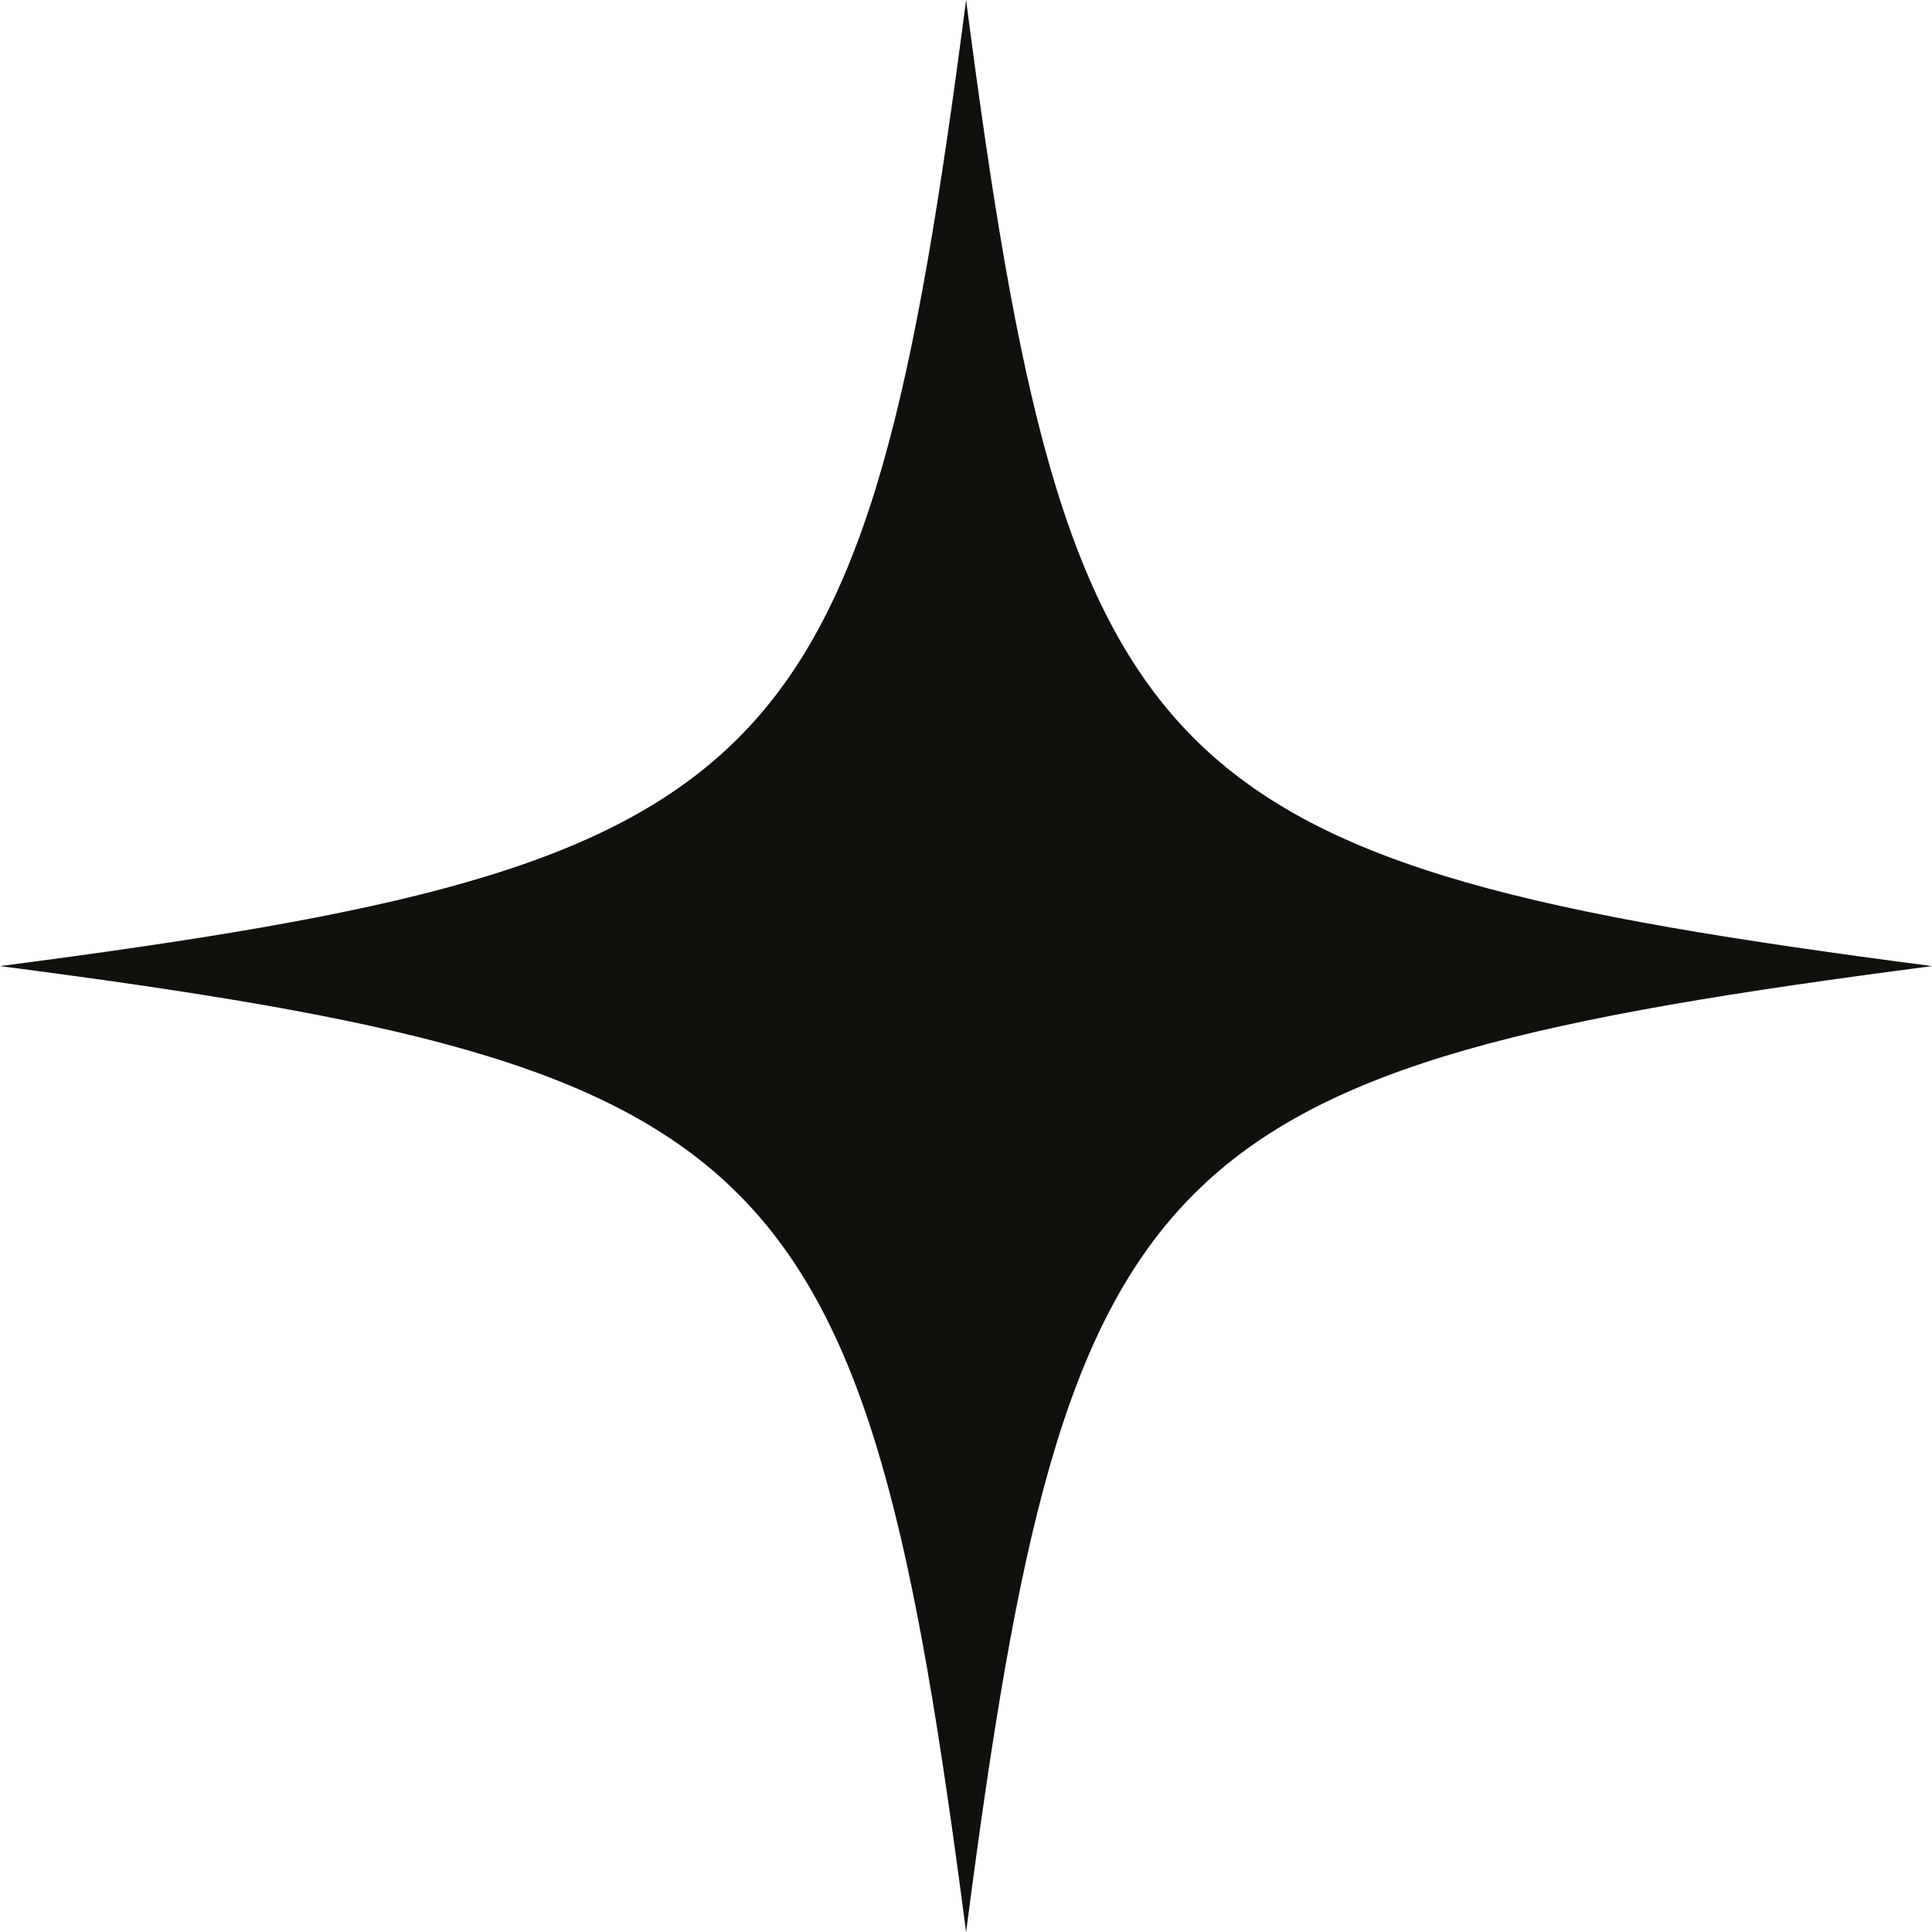 <?xml version="1.0" encoding="UTF-8"?>
<svg id="Layer_2" data-name="Layer 2" xmlns="http://www.w3.org/2000/svg" viewBox="0 0 104.65 104.65">
  <defs>
    <style>
      .cls-1 {
        fill: #11100d;
        stroke-width: 0px;
      }
    </style>
  </defs>
  <g id="Layer_1-2" data-name="Layer 1">
    <path class="cls-1" d="m0,52.33c42.36,5.5,46.82,9.97,52.33,52.33,5.5-42.36,9.97-46.82,52.33-52.33C62.29,46.82,57.83,42.36,52.33,0,46.82,42.36,42.36,46.82,0,52.33Z"/>
  </g>
</svg>
